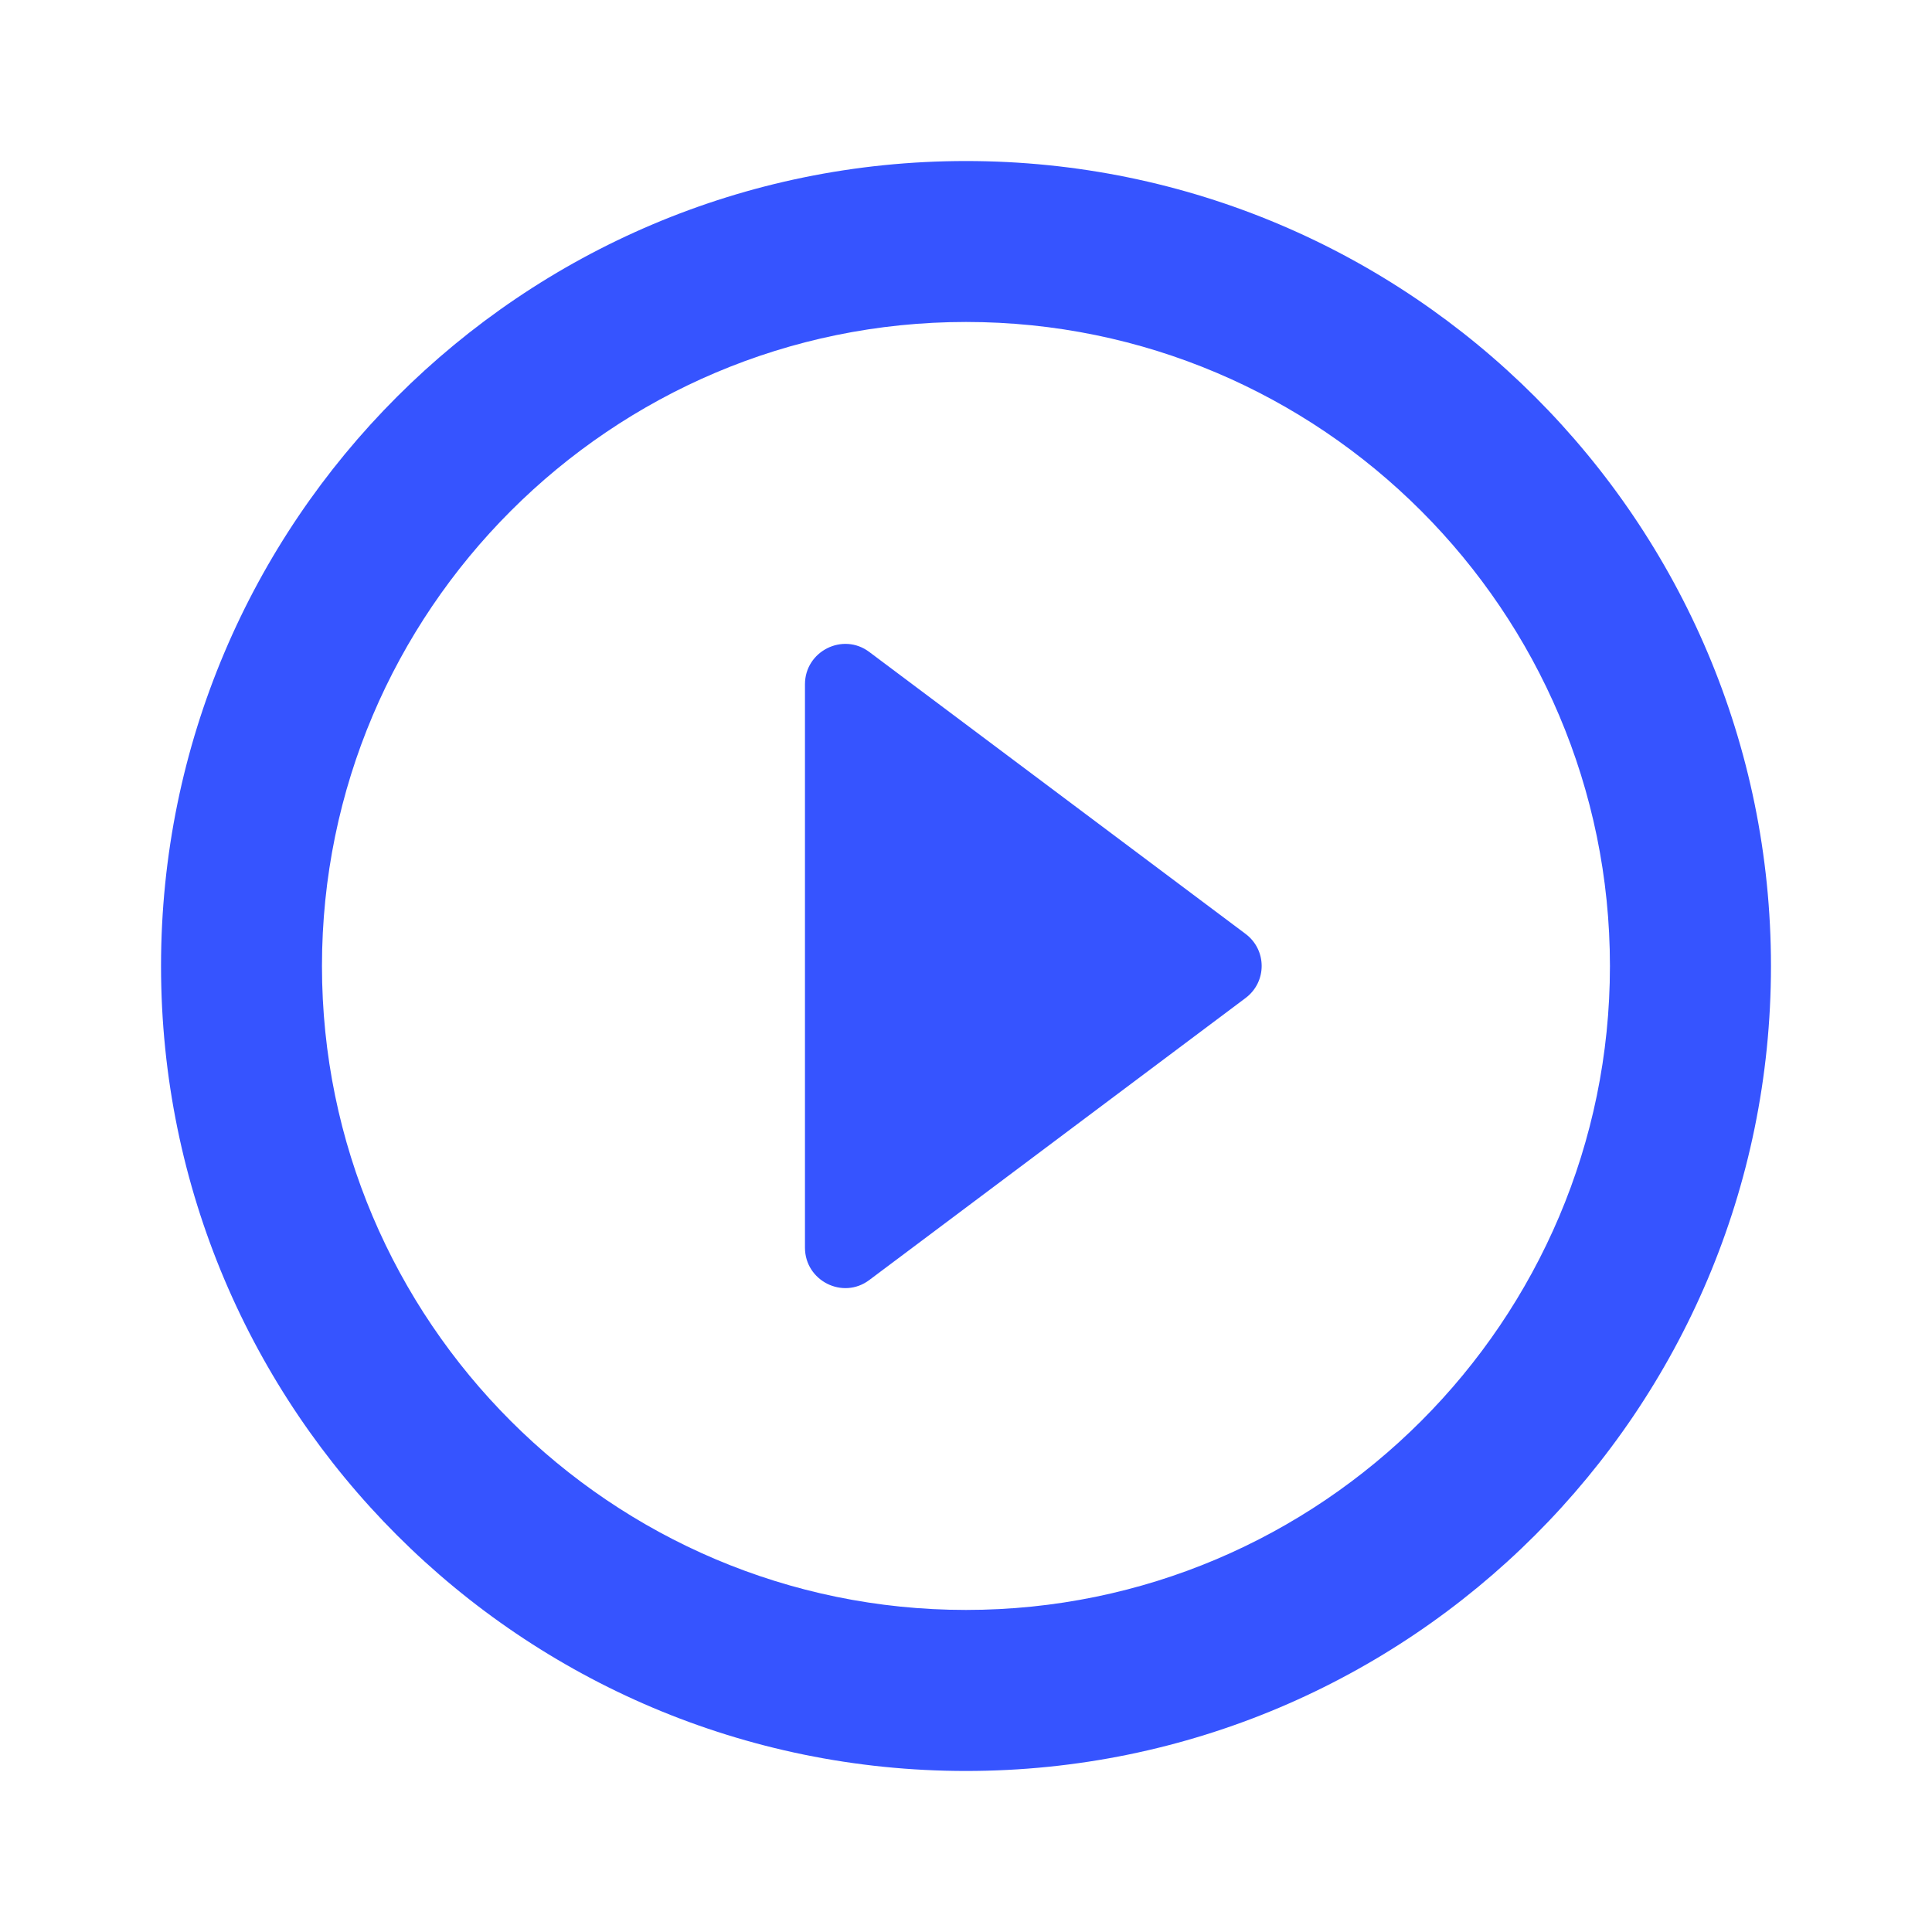 <svg width="20" height="20" viewBox="0 0 20 20" fill="none" xmlns="http://www.w3.org/2000/svg">
<path d="M9 13.25L12.892 10.333C13.117 10.166 13.117 9.833 12.892 9.666L9 6.75C8.725 6.542 8.333 6.742 8.333 7.083V12.916C8.333 13.258 8.725 13.458 9 13.25ZM10 1.667C5.4 1.667 1.667 5.4 1.667 10C1.667 14.6 5.4 18.333 10 18.333C14.6 18.333 18.333 14.6 18.333 10C18.333 5.4 14.6 1.667 10 1.667ZM10 16.666C6.325 16.666 3.333 13.675 3.333 10C3.333 6.325 6.325 3.333 10 3.333C13.675 3.333 16.666 6.325 16.666 10C16.666 13.675 13.675 16.666 10 16.666Z" fill="#3654FF"/>
</svg>
